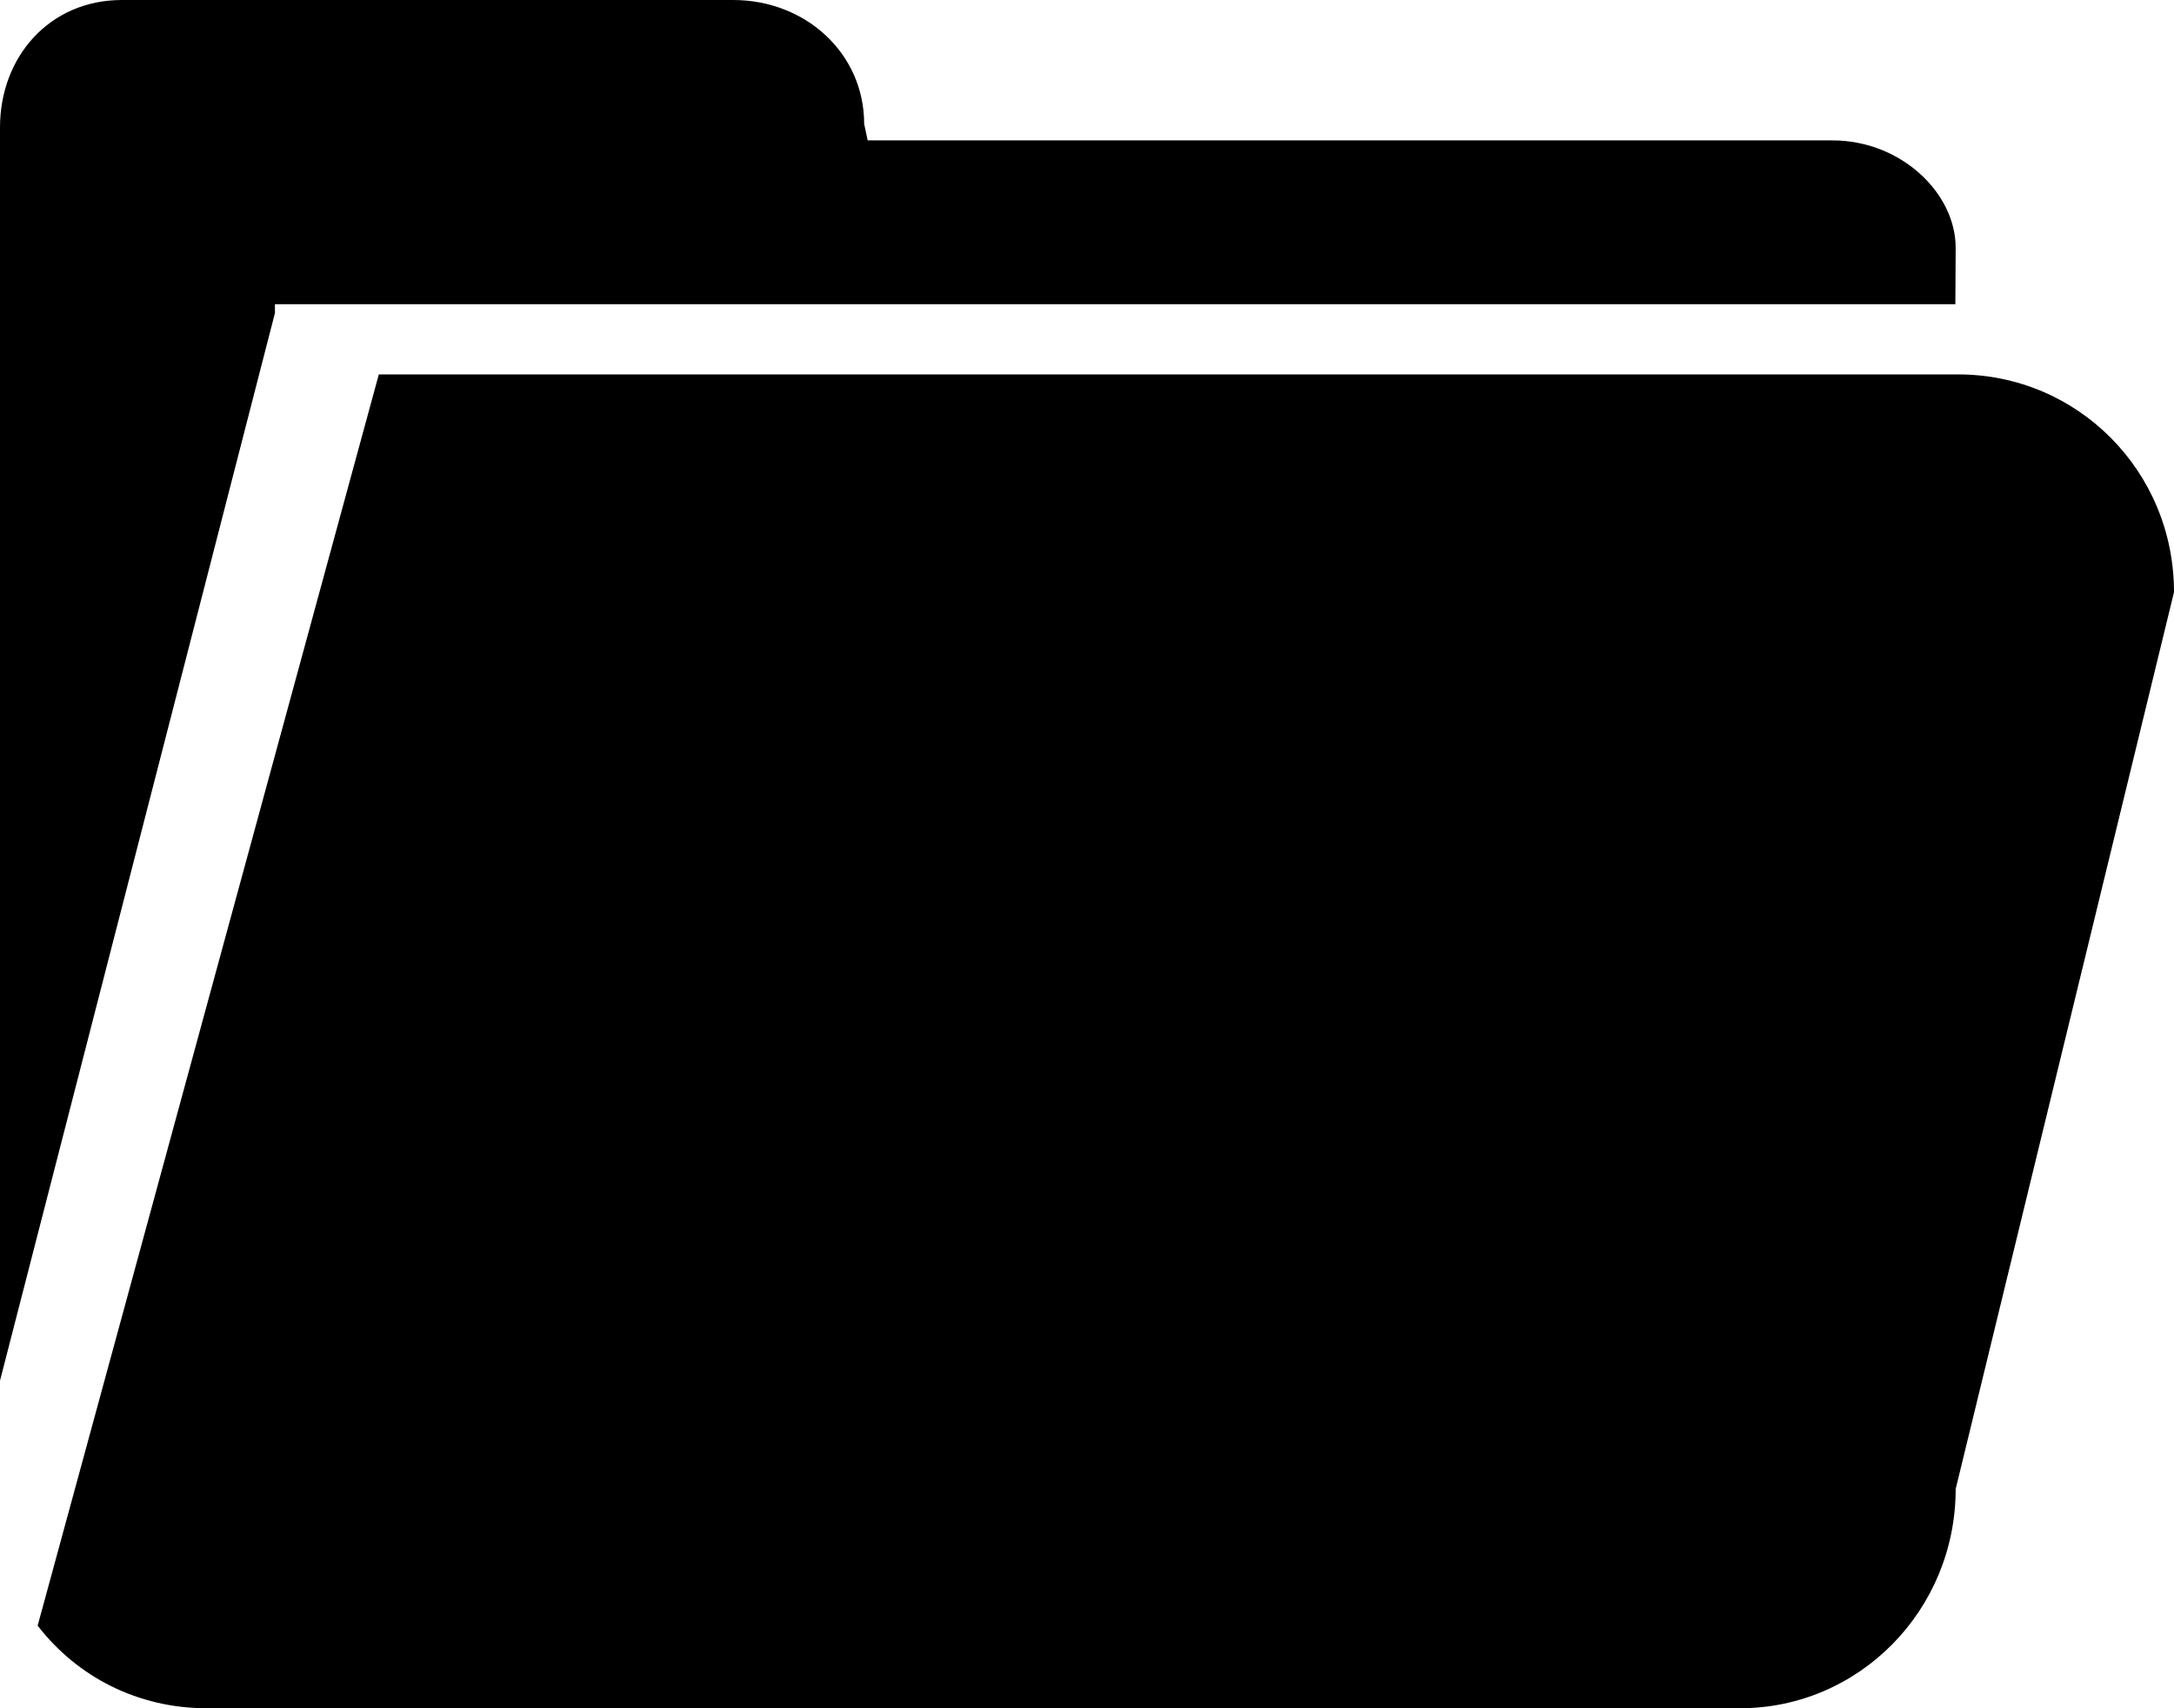 <?xml version="1.0" encoding="UTF-8"?>
<svg width="28px" height="22px" viewBox="0 0 28 22" version="1.1" xmlns="http://www.w3.org/2000/svg" xmlns:xlink="http://www.w3.org/1999/xlink">
    <title>folder</title>
    <g id="Page-1" stroke="none" stroke-width="1" fill="none" fill-rule="evenodd">
        <g id="folder" fill="#000000" fill-rule="nonzero">
            <path d="M3.541,3.918 L25.184,3.918 L25.188,3.191 C25.188,2.481 24.478,1.808 23.601,1.808 L11.175,1.808 L11.13,1.596 C11.13,0.685 10.374,0 9.443,0 L1.57,0 C0.639,0 0,0.731 0,1.641 L0,19.181 C0,19.258 0,18.082 0,17.781 L3.541,4.032 L3.541,3.918 Z M25.221,4.822 L4.879,4.822 L0.485,20.936 C0.993,21.595 1.774,22 2.662,22 L22.41,22 C23.944,22 25.188,20.738 25.188,19.177 L28,7.626 C28,6.064 26.755,4.822 25.221,4.822 Z" id="Shape"></path>
        </g>
    </g>
</svg>